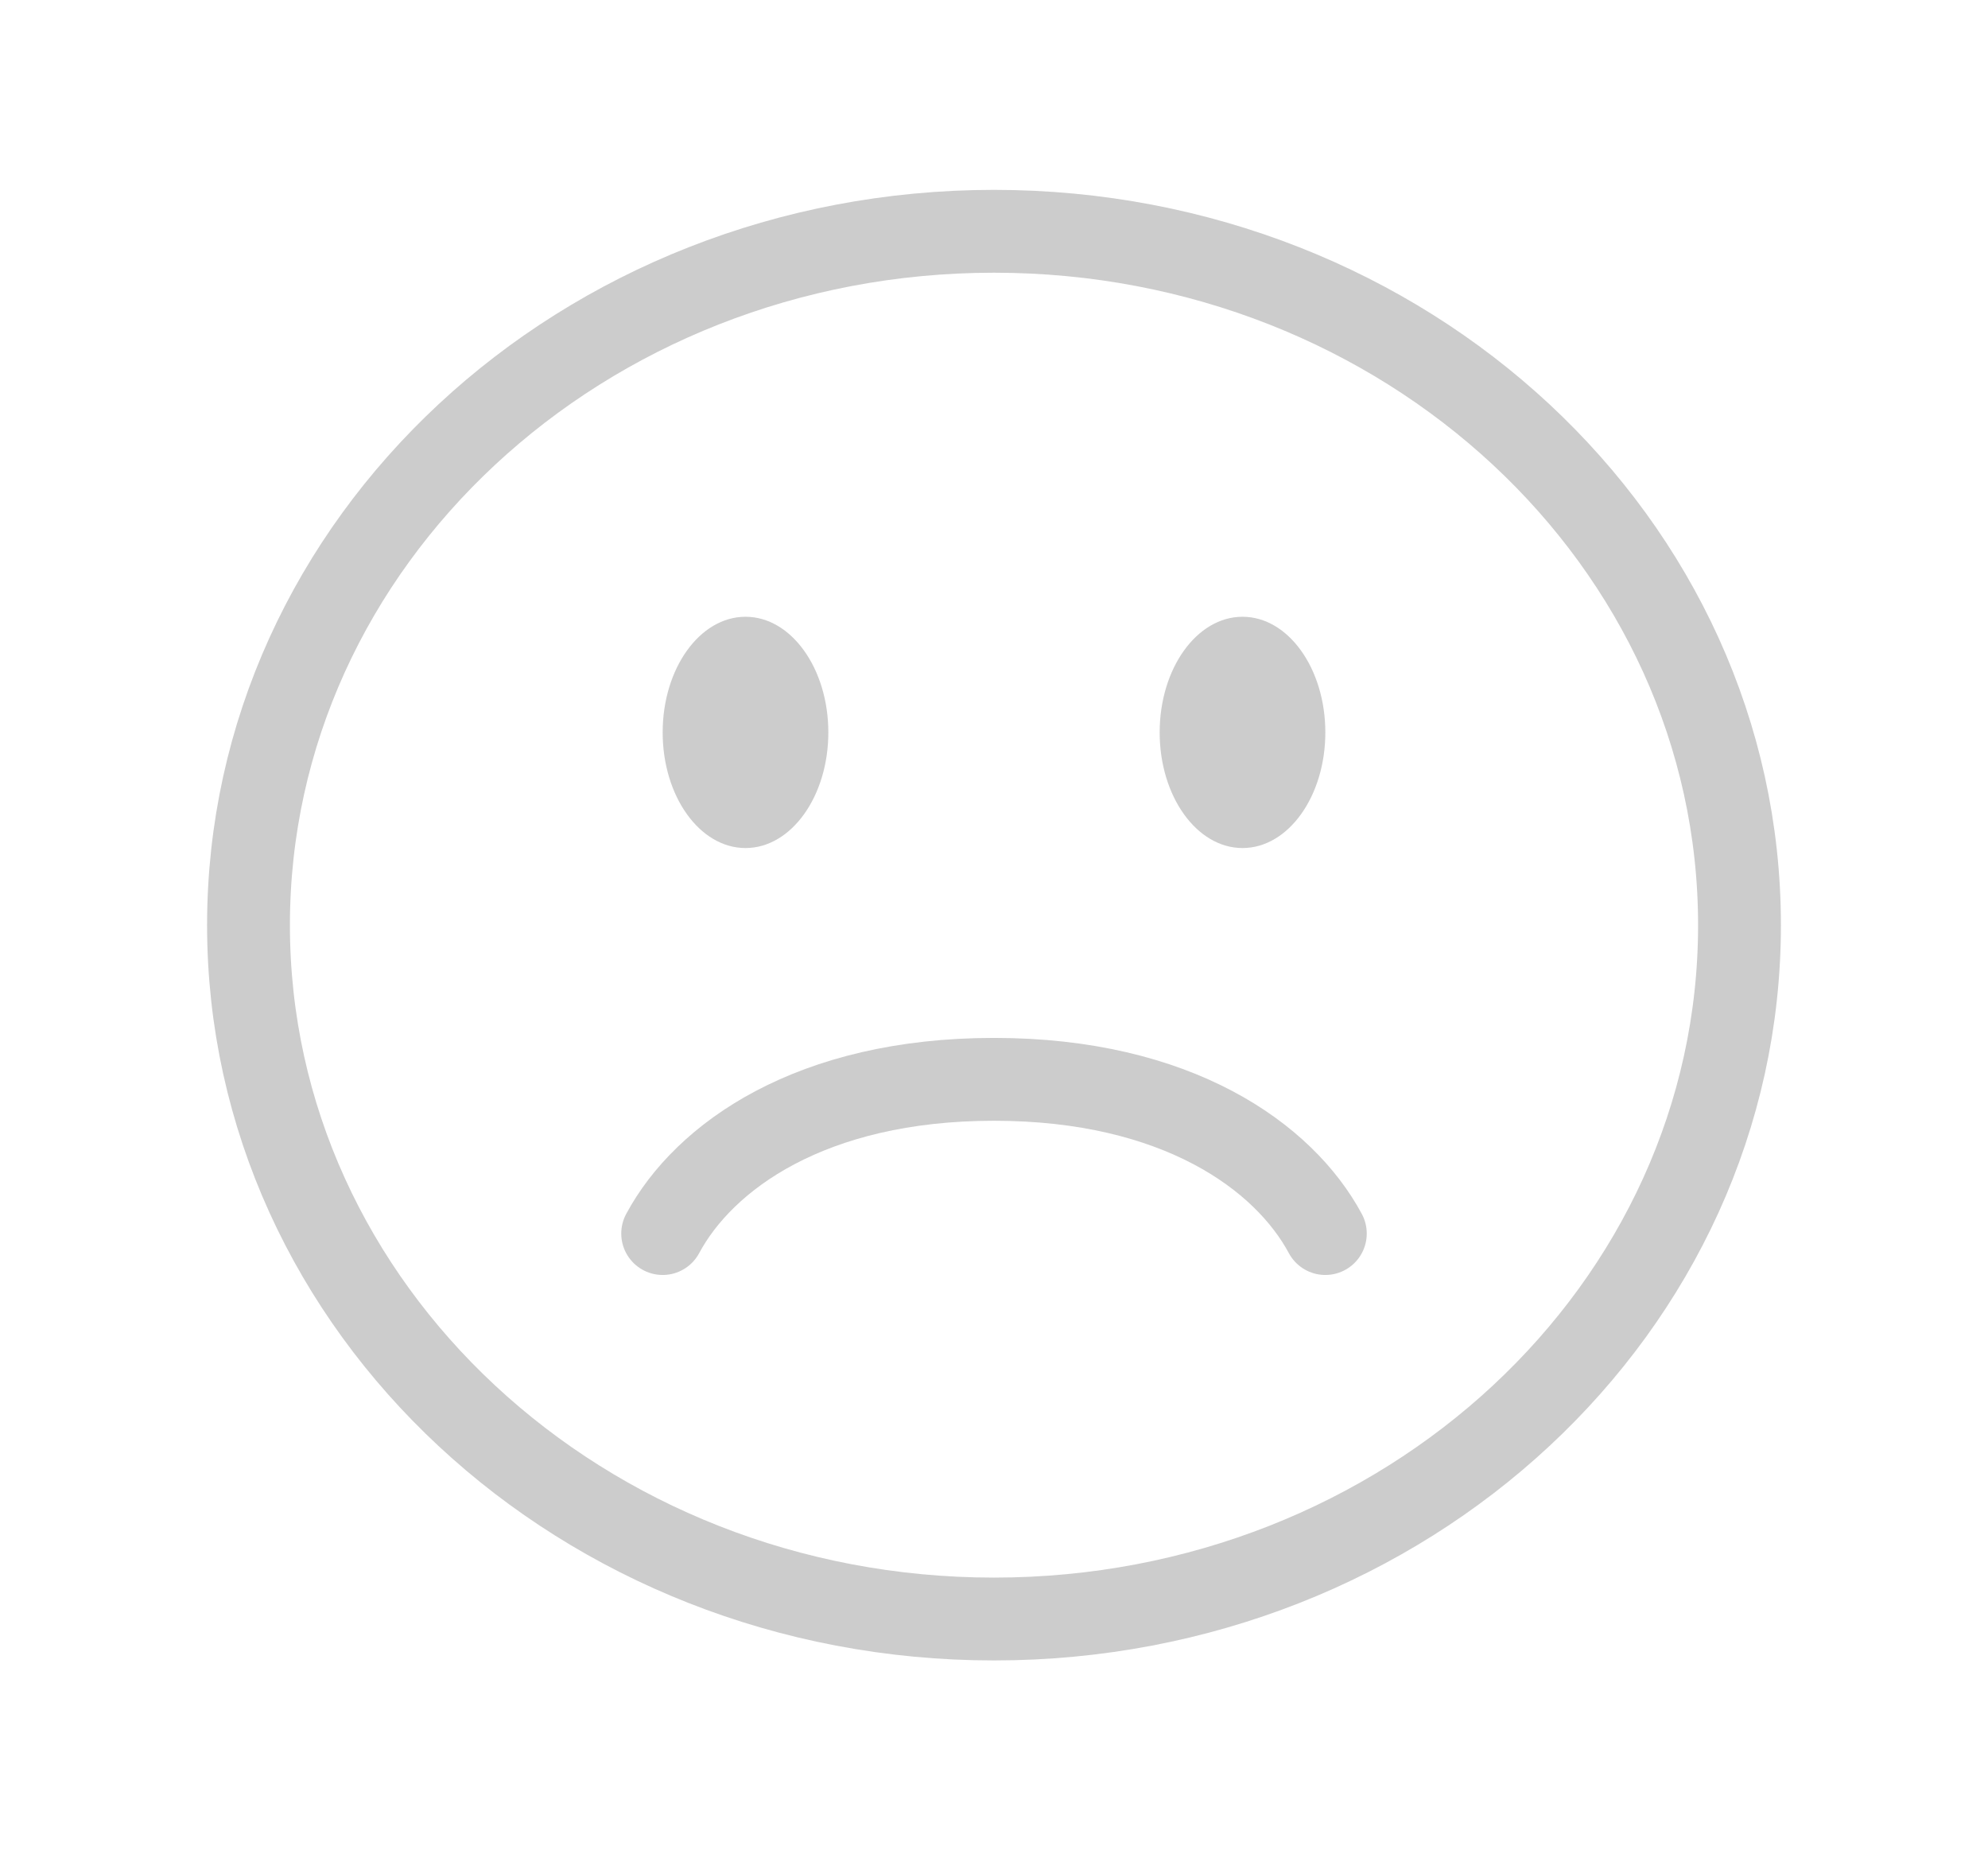 <svg width="72" height="67" viewBox="0 0 72 67" fill="none" xmlns="http://www.w3.org/2000/svg">
<path d="M36 8.375C50.912 8.375 63 19.624 63 33.5C63 47.376 50.912 58.625 36 58.625C21.088 58.625 9 47.376 9 33.5C9 19.624 21.088 8.375 36 8.375Z" stroke="#CCCCCC" stroke-width="3" stroke-linecap="round"/>
<path d="M24 44.667C25.5 41.875 29.373 39.083 36 39.083C42.627 39.083 46.5 41.875 48 44.667" stroke="#CCCCCC" stroke-width="3" stroke-linecap="round"/>
<path d="M27 30.708C28.657 30.708 30 28.834 30 26.521C30 24.208 28.657 22.333 27 22.333C25.343 22.333 24 24.208 24 26.521C24 28.834 25.343 30.708 27 30.708Z" fill="#CCCCCC"/>
<path d="M45 30.708C46.657 30.708 48 28.834 48 26.521C48 24.208 46.657 22.333 45 22.333C43.343 22.333 42 24.208 42 26.521C42 28.834 43.343 30.708 45 30.708Z" fill="#CCCCCC"/>
</svg>
